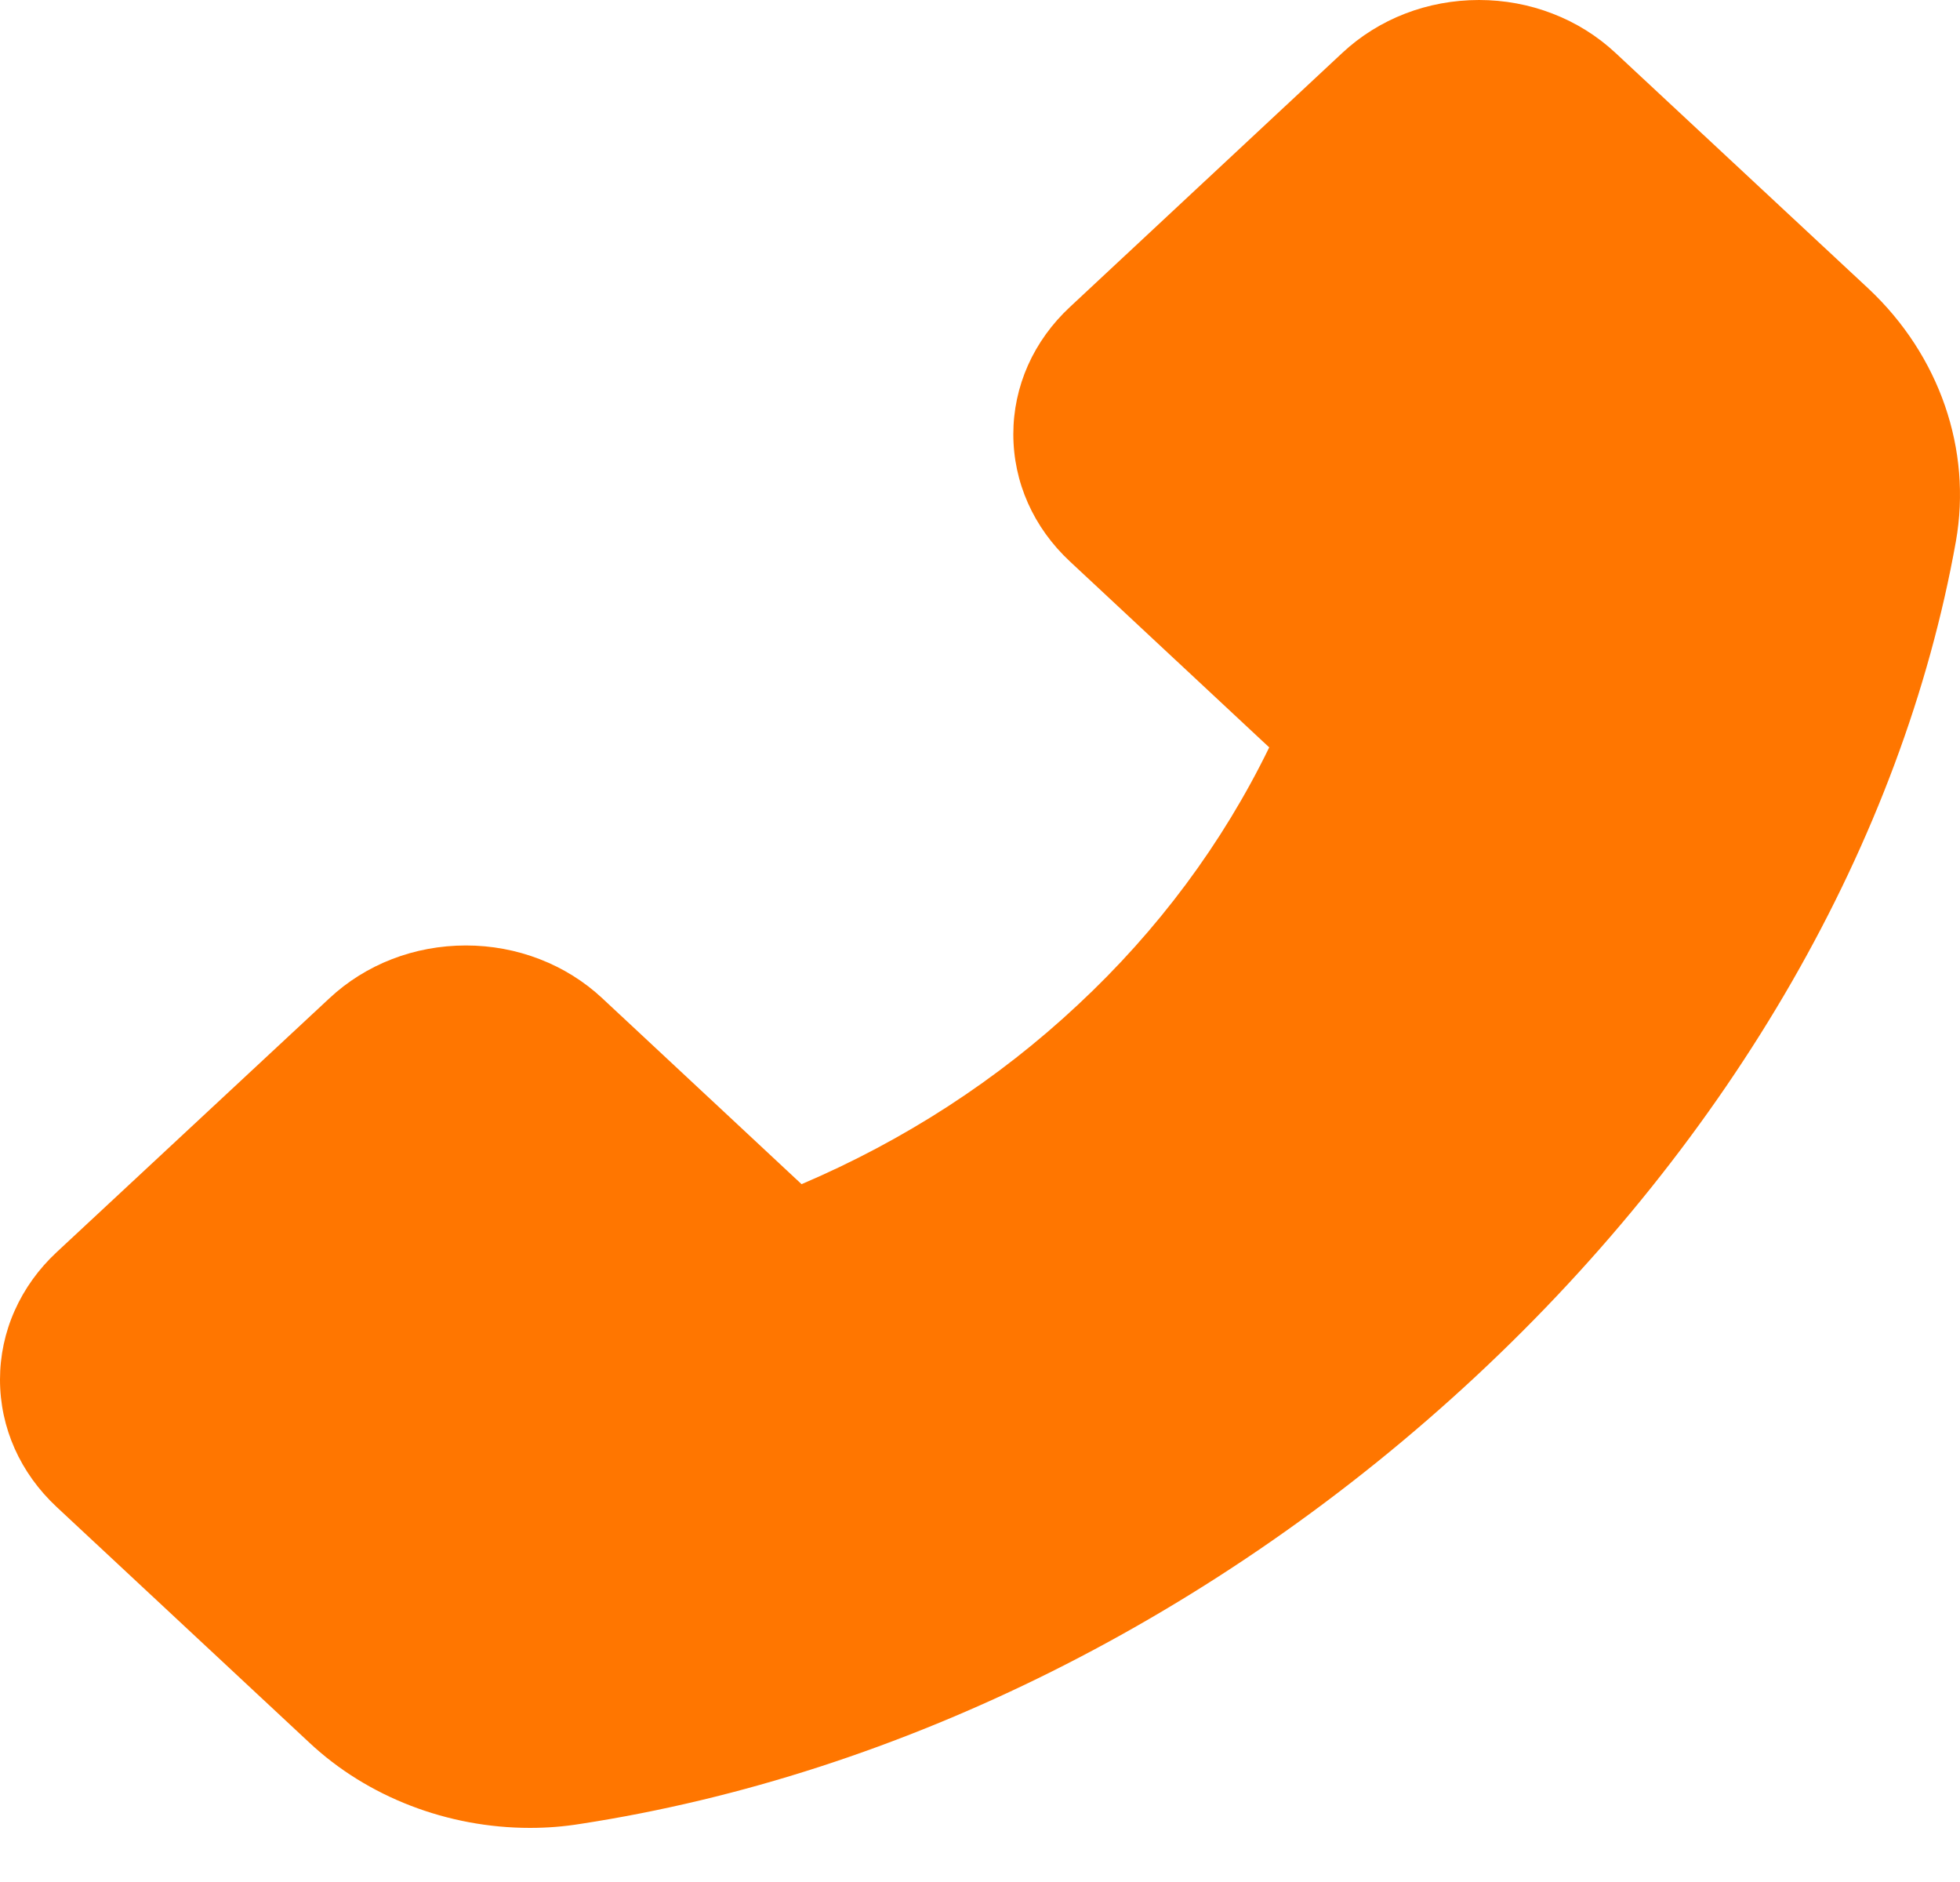 <svg width="25" height="24" viewBox="0 0 25 24" fill="none" xmlns="http://www.w3.org/2000/svg">
<path d="M23.835 3.683L20.604 0.673C20.375 0.46 20.105 0.29 19.806 0.175C19.508 0.059 19.188 -7.2192e-05 18.865 6.57985e-08C18.207 6.57985e-08 17.588 0.24 17.123 0.673L13.647 3.915C13.418 4.128 13.236 4.38 13.112 4.658C12.988 4.937 12.925 5.235 12.925 5.536C12.925 6.15 13.182 6.727 13.647 7.16L16.189 9.531C15.594 10.754 14.767 11.866 13.747 12.815C12.729 13.768 11.536 14.542 10.224 15.101L7.682 12.73C7.454 12.517 7.183 12.347 6.885 12.232C6.586 12.116 6.267 12.057 5.943 12.057C5.285 12.057 4.666 12.297 4.202 12.73L0.722 15.969C0.493 16.182 0.311 16.435 0.187 16.714C0.063 16.992 -0 17.291 1.67181e-06 17.593C1.67181e-06 18.207 0.258 18.784 0.722 19.217L3.947 22.224C4.687 22.917 5.71 23.31 6.76 23.31C6.981 23.31 7.193 23.293 7.403 23.259C11.492 22.631 15.549 20.603 18.823 17.553C22.093 14.507 24.265 10.727 24.948 6.902C25.154 5.734 24.739 4.532 23.835 3.683V3.683Z" fill="#FF7600"/>
</svg>
